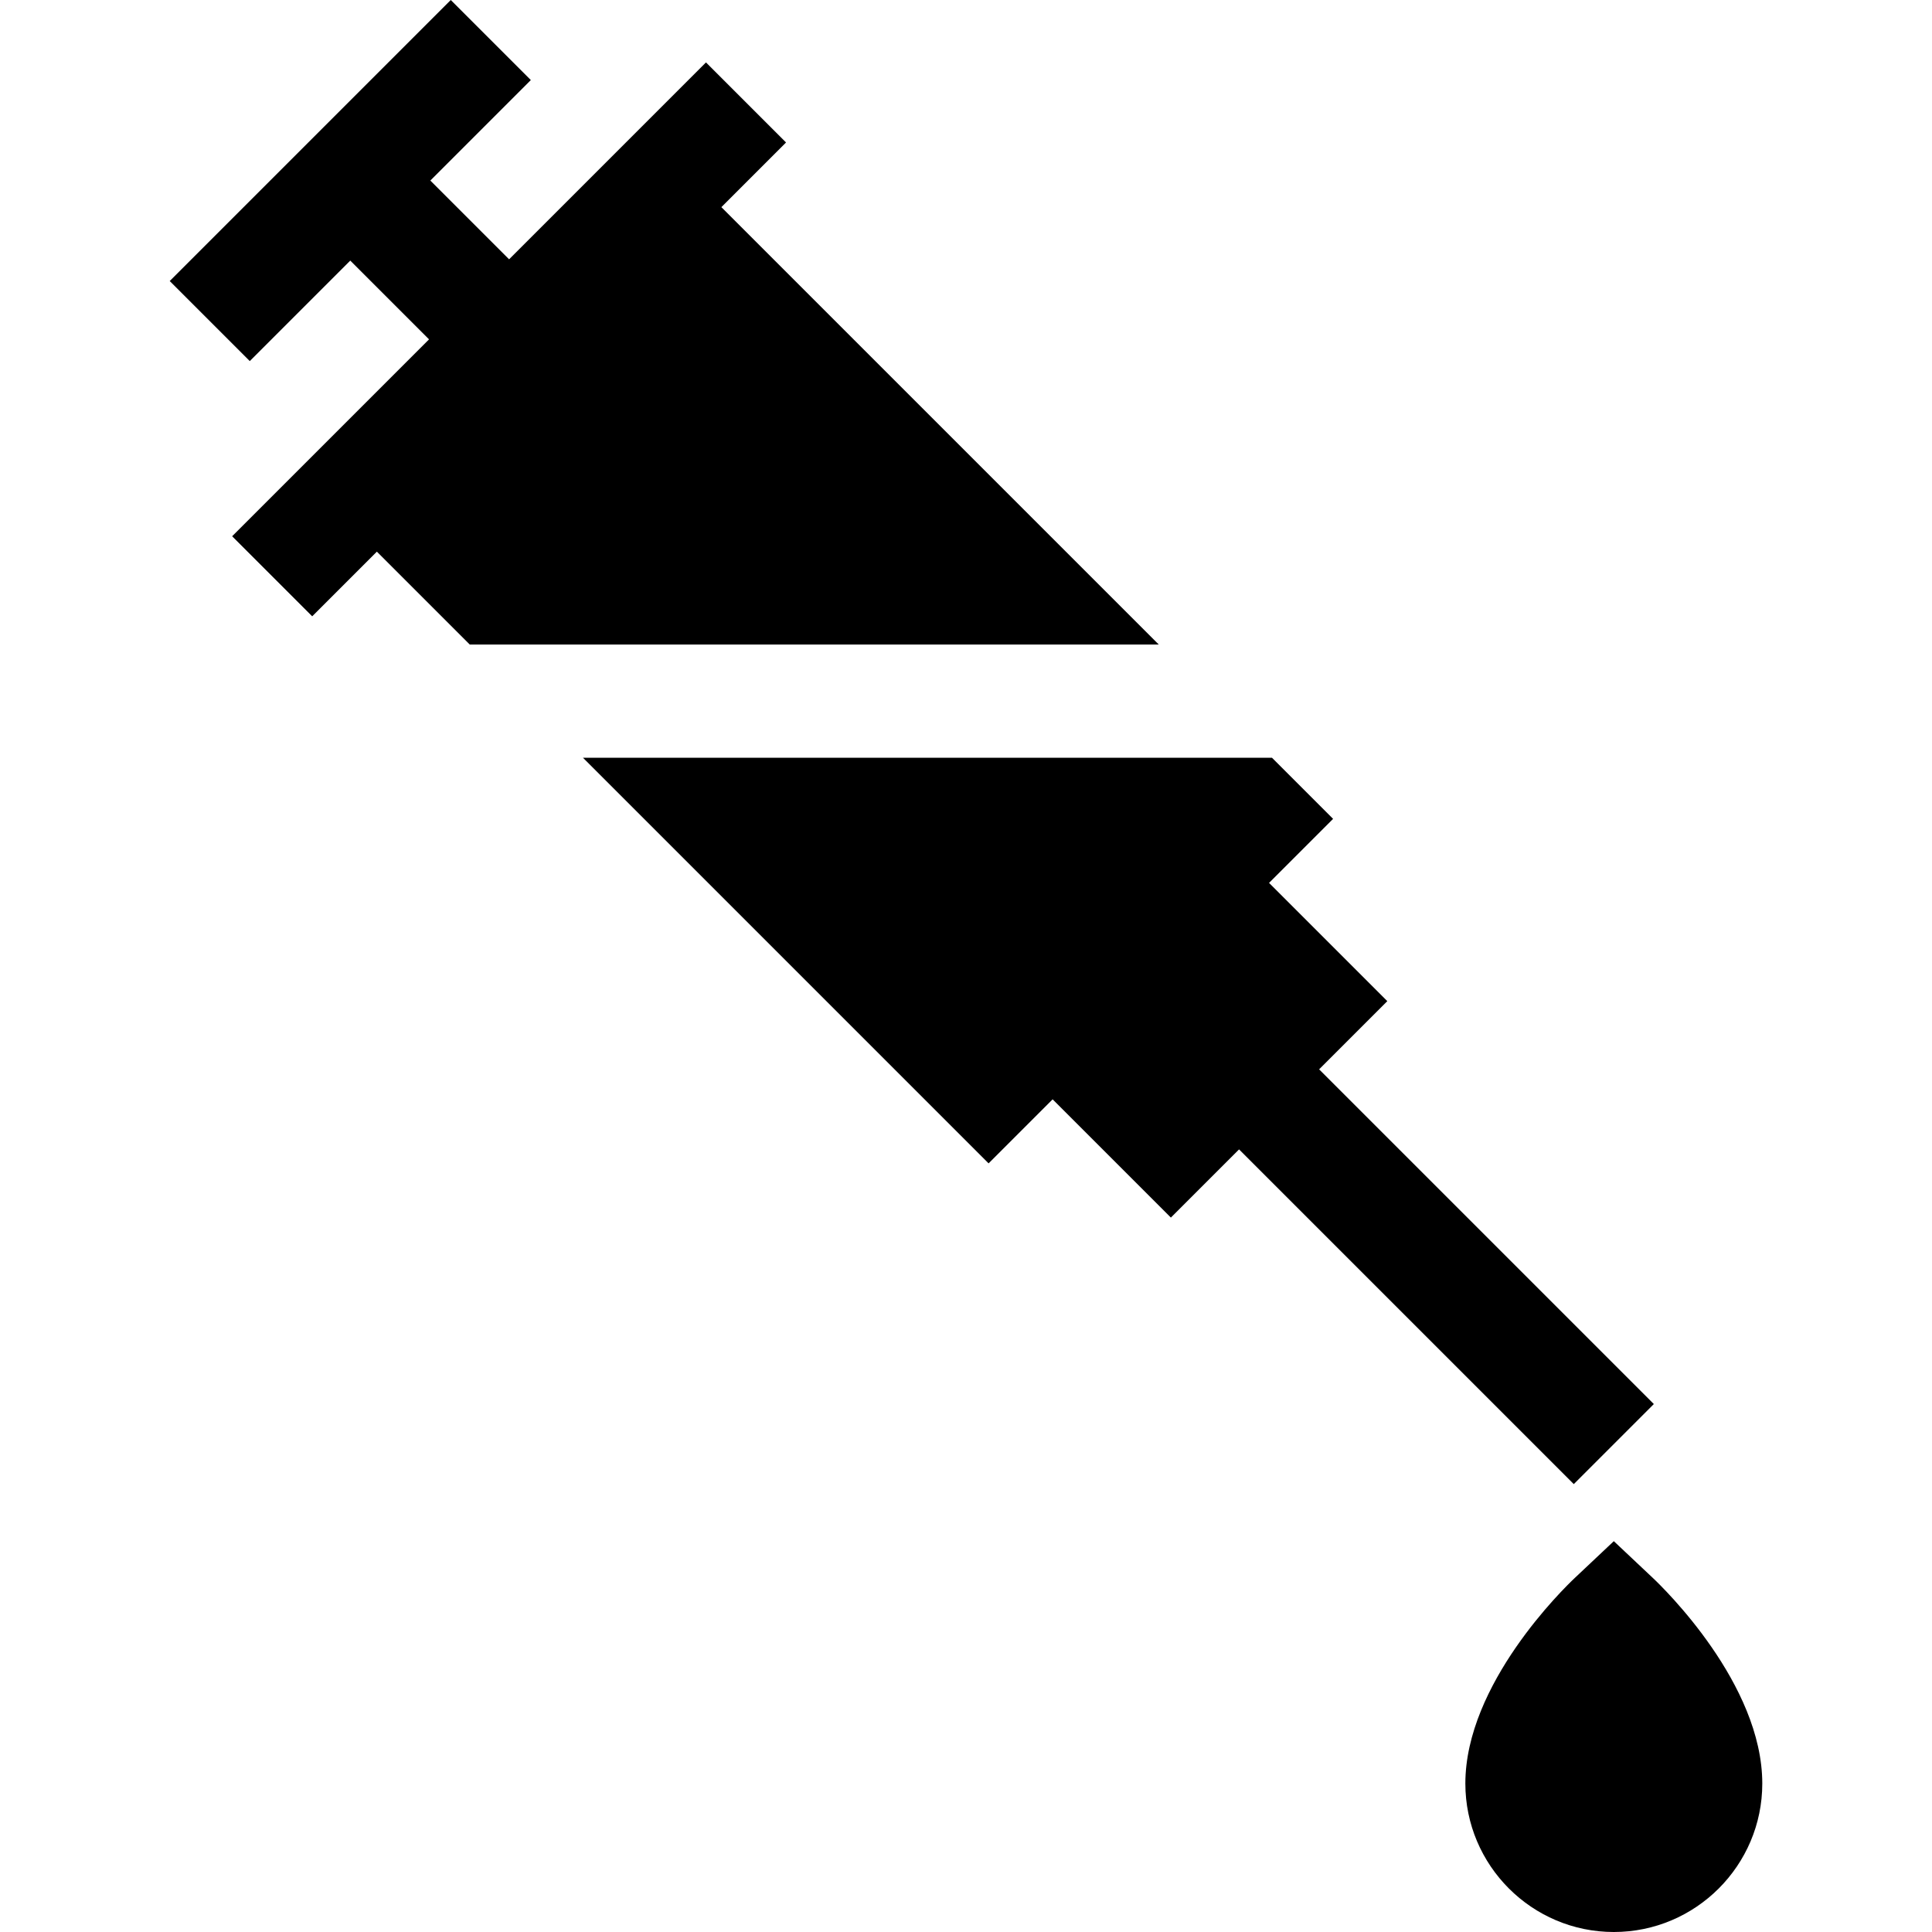 <?xml version="1.0" encoding="iso-8859-1"?>
<!-- Generator: Adobe Illustrator 19.0.0, SVG Export Plug-In . SVG Version: 6.00 Build 0)  -->
<svg xmlns="http://www.w3.org/2000/svg" xmlns:xlink="http://www.w3.org/1999/xlink" version="1.1" id="Layer_1" x="0px" y="0px" viewBox="0 0 512 512" style="enable-background:new 0 0 512 512;" xml:space="preserve">
<g>
	<g>
		<polygon points="349.58,283.386 367.65,265.316 336.31,233.977 353.282,217.007 337.085,200.809 154.491,200.809 261.985,308.303     278.956,291.332 310.295,322.671 328.364,304.602 417.069,393.306 438.285,372.09   "/>
	</g>
</g>
<g>
	<g>
		<polygon points="297.072,160.796 191.17,54.895 208.307,37.757 187.091,16.541 169.954,33.679 134.914,68.719 114.041,47.847     140.672,21.216 119.456,0 44.978,74.477 66.194,95.693 92.825,69.063 113.698,89.935 78.657,124.976 61.52,142.113     82.736,163.329 99.873,146.192 114.477,160.796 124.487,170.805 307.081,170.805   "/>
	</g>
</g>
<g>
	<g>
		<path d="M437.966,418.12l-10.288-9.694l-10.288,9.694c-2.974,2.802-29.057,28.142-29.057,54.535    c0,21.695,17.65,39.346,39.346,39.346c21.694,0,39.344-17.649,39.344-39.346C467.022,446.261,440.939,420.921,437.966,418.12z"/>
	</g>
</g>
<g>
</g>
<g>
</g>
<g>
</g>
<g>
</g>
<g>
</g>
<g>
</g>
<g>
</g>
<g>
</g>
<g>
</g>
<g>
</g>
<g>
</g>
<g>
</g>
<g>
</g>
<g>
</g>
<g>
</g>
</svg>
